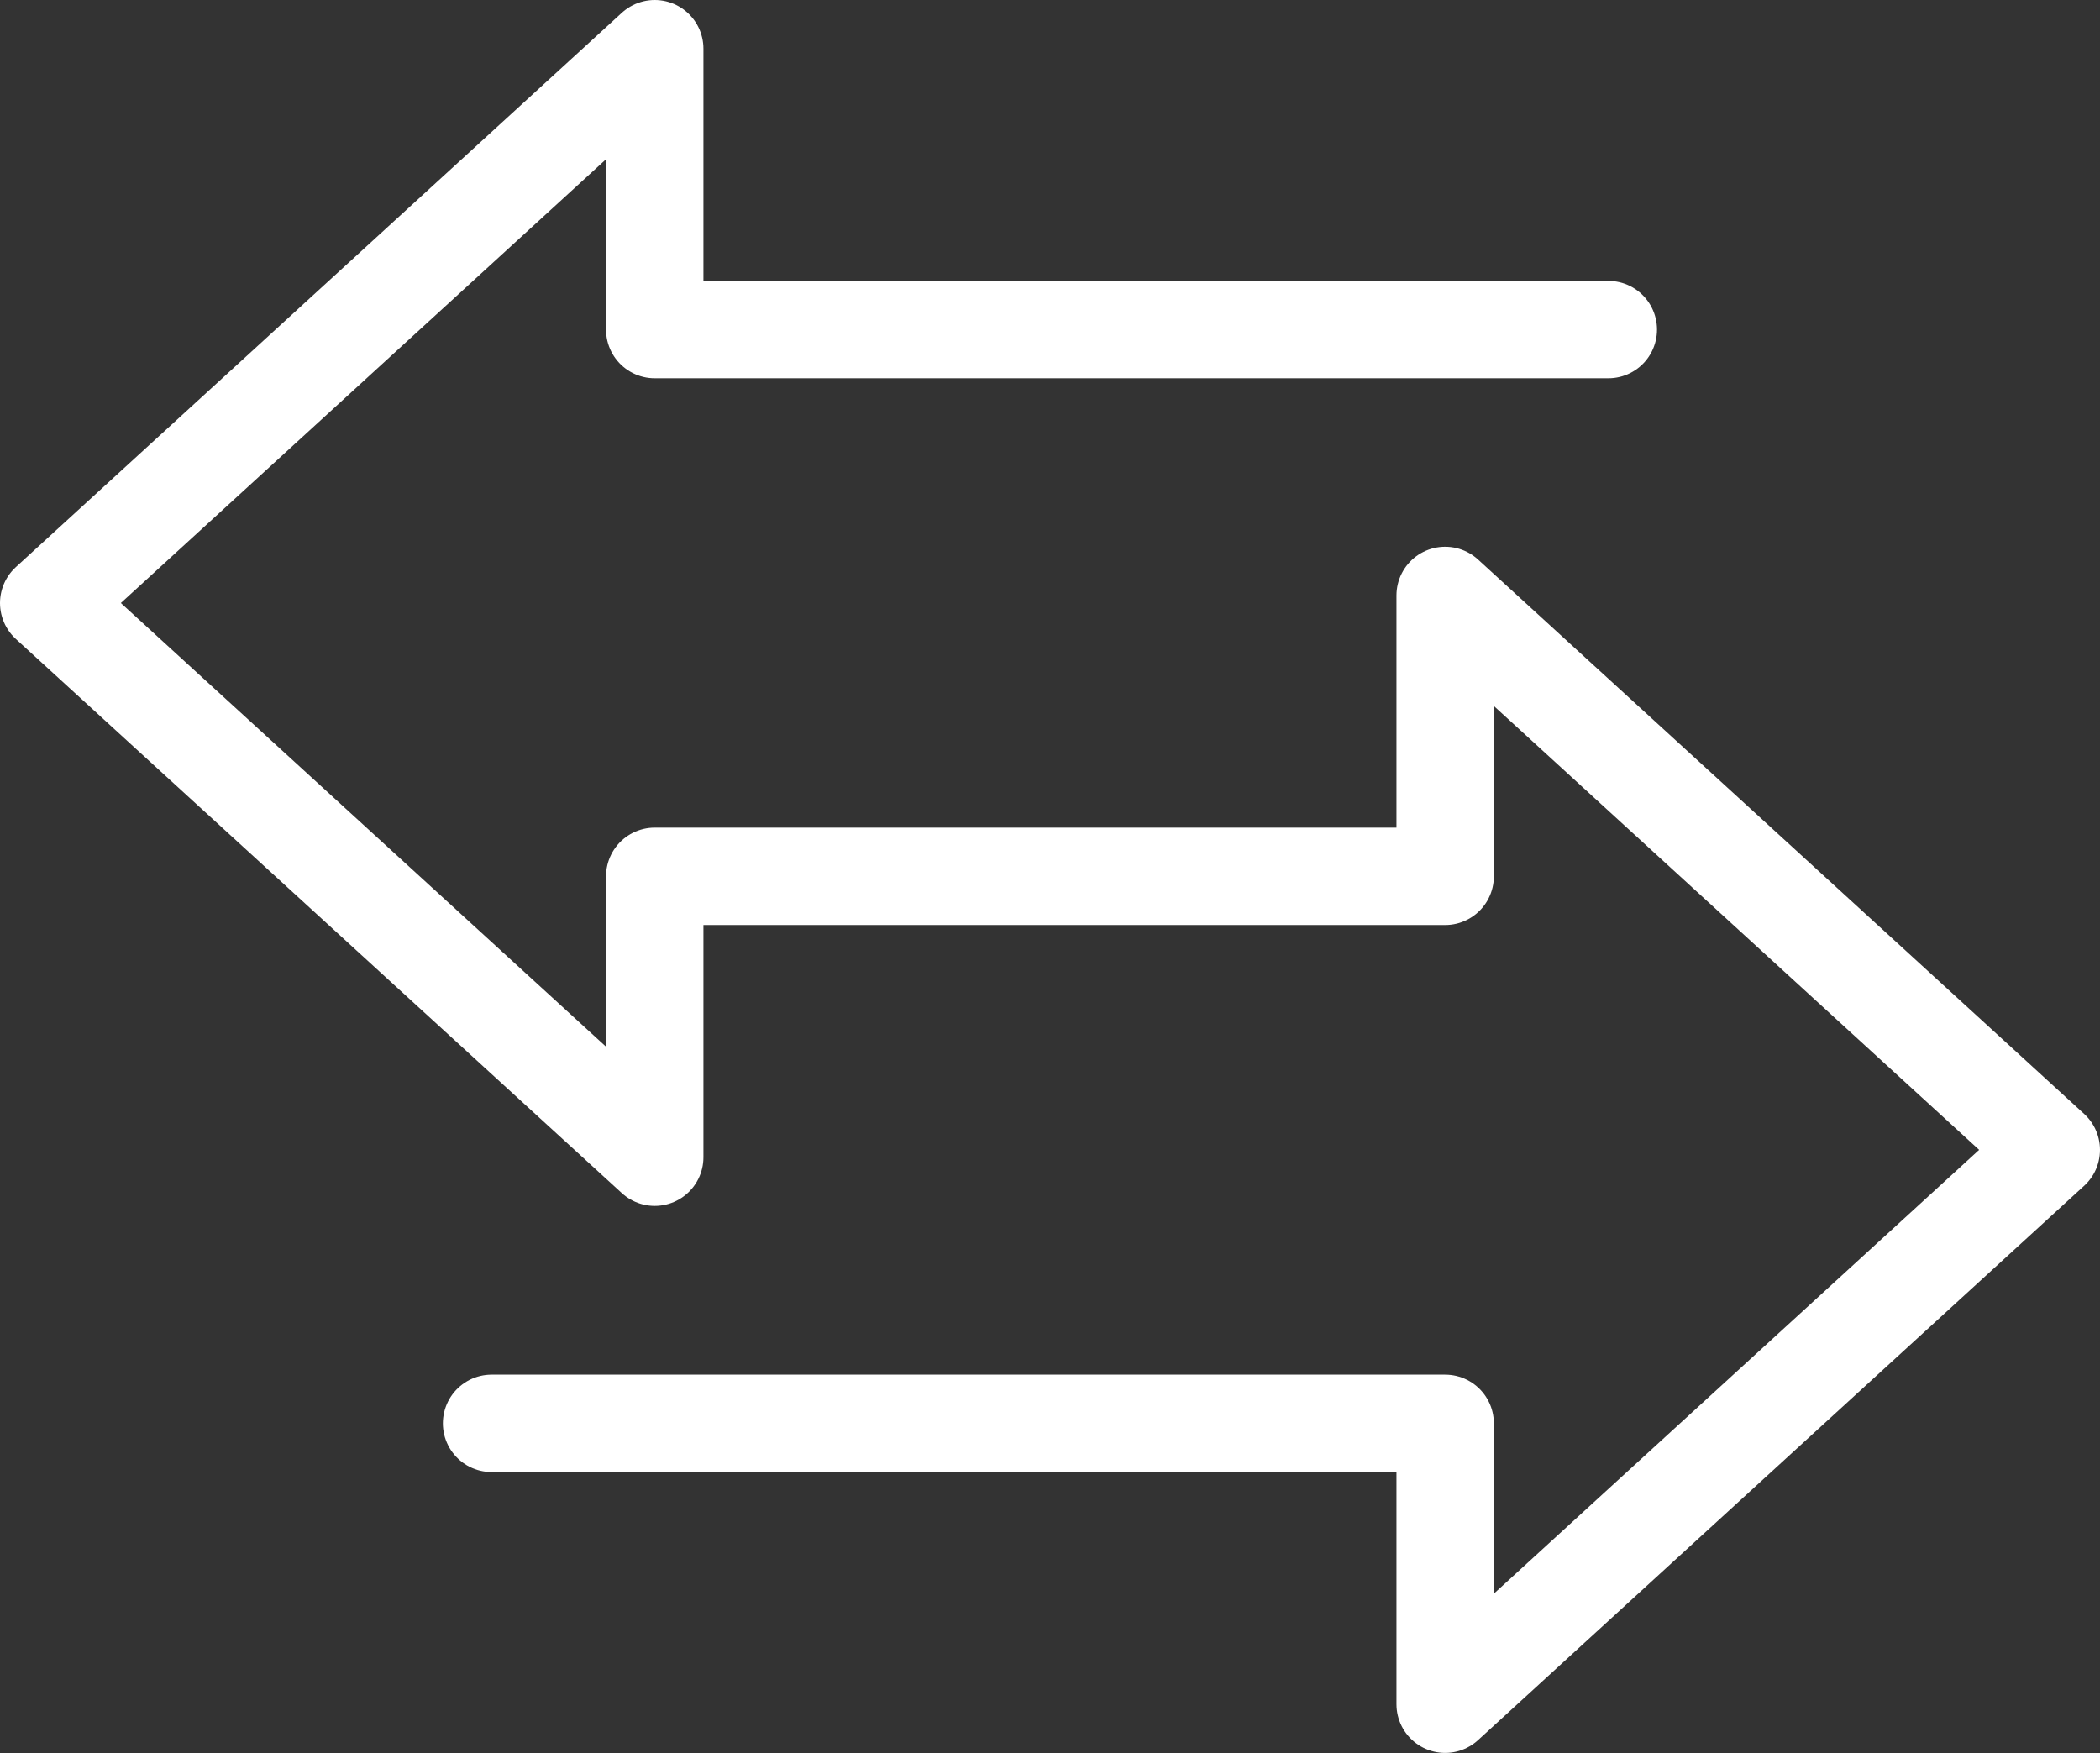 <svg xmlns="http://www.w3.org/2000/svg" width="53.904" height="45.002" viewBox="0 0 53.904 45.002">
  <rect x="0" y="0" width="53.904" height="45.002" fill="#333333" stroke="none"/>
  <path id="Pfad_29" data-name="Pfad 29" d="M85.212,267.4h24.477v7.21l15.559-14.231-15.559-14.231v7.21H89.4v7.21L73.844,246.343,89.4,232.113v7.21h24.477" transform="translate(-72.594 -230.863)" fill="none" stroke="#fff" stroke-linecap="round" stroke-linejoin="round" stroke-width="2.5"/>
</svg>
